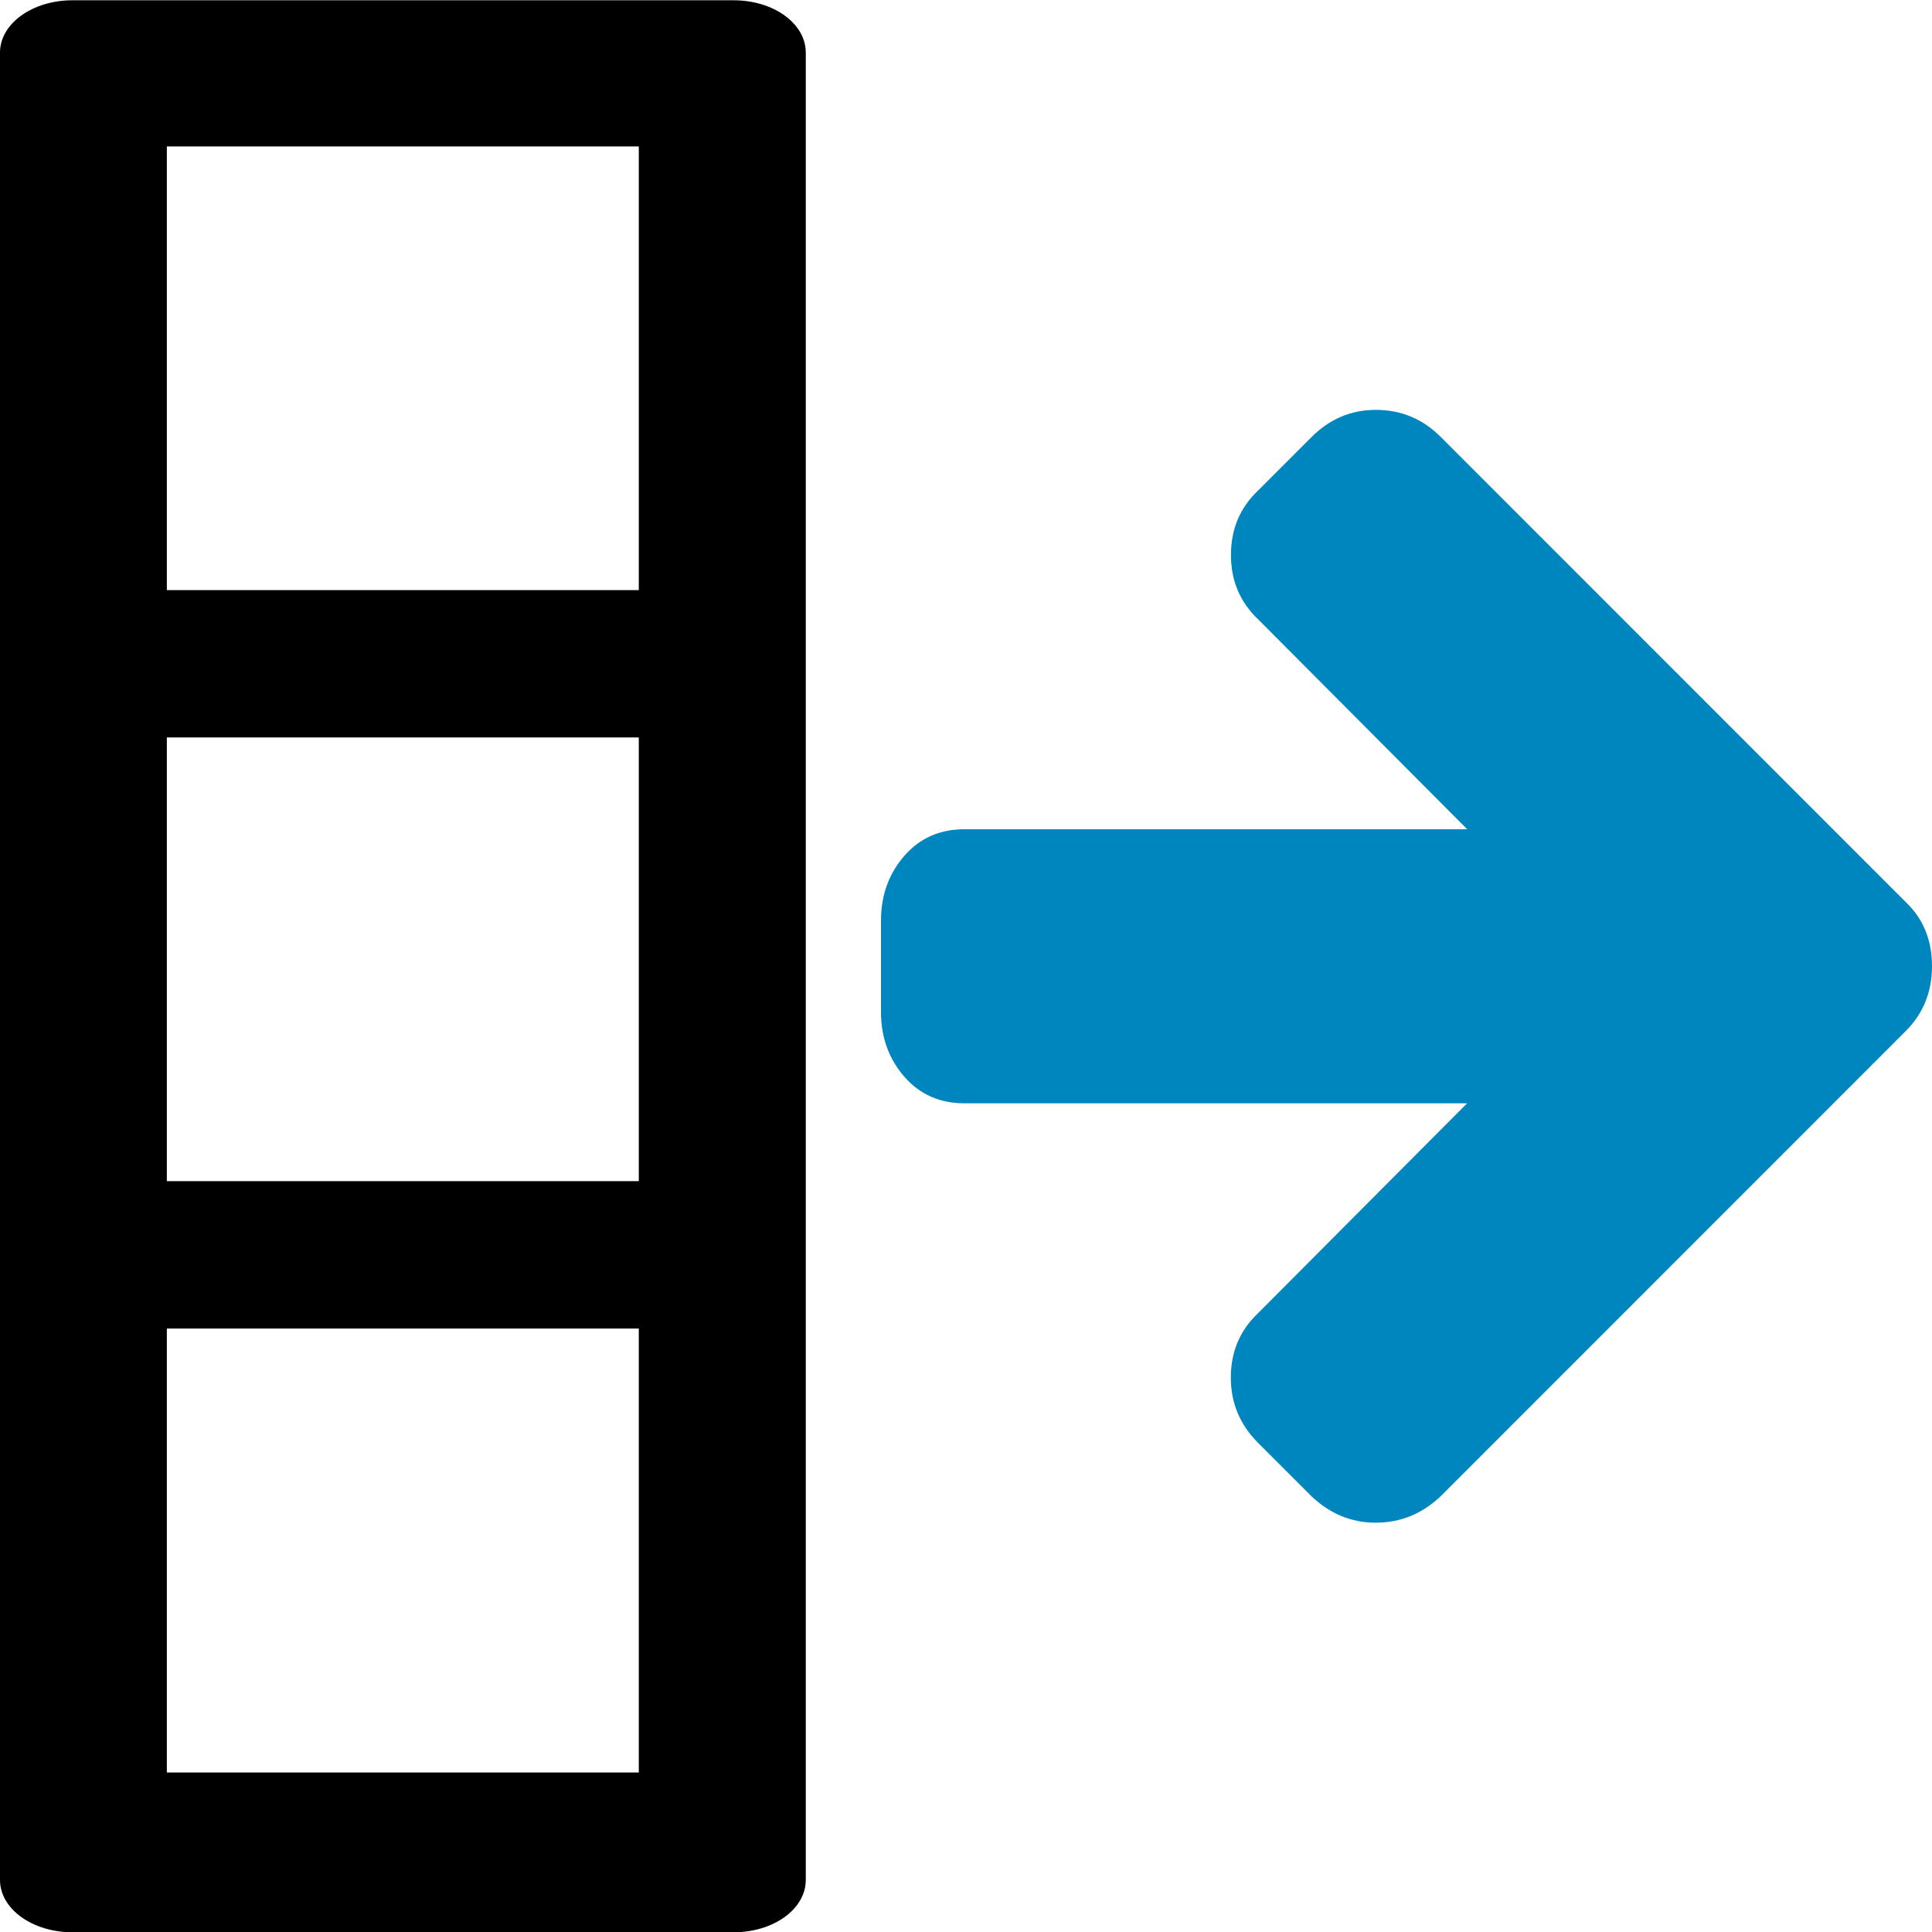 <?xml version="1.0" encoding="UTF-8" standalone="no"?>
<!-- Uploaded to: SVG Repo, www.svgrepo.com, Generator: SVG Repo Mixer Tools -->

<svg
   fill="#000000"
   width="800px"
   height="800px"
   viewBox="0 0 14 14"
   role="img"
   focusable="false"
   aria-hidden="true"
   version="1.1"
   id="svg2"
   sodipodi:docname="gui-table-col-after-svgrepo-com.svg"
   inkscape:version="1.3.2 (091e20ef0f, 2023-11-25, custom)"
   xmlns:inkscape="http://www.inkscape.org/namespaces/inkscape"
   xmlns:sodipodi="http://sodipodi.sourceforge.net/DTD/sodipodi-0.dtd"
   xmlns="http://www.w3.org/2000/svg"
   xmlns:svg="http://www.w3.org/2000/svg">
  <defs
     id="defs2" />
  <sodipodi:namedview
     id="namedview2"
     pagecolor="#ffffff"
     bordercolor="#000000"
     borderopacity="0.25"
     inkscape:showpageshadow="2"
     inkscape:pageopacity="0.0"
     inkscape:pagecheckerboard="0"
     inkscape:deskcolor="#d1d1d1"
     inkscape:zoom="0.86875"
     inkscape:cx="399.42446"
     inkscape:cy="400"
     inkscape:window-width="1536"
     inkscape:window-height="928"
     inkscape:window-x="0"
     inkscape:window-y="0"
     inkscape:window-maximized="1"
     inkscape:current-layer="svg2" />
  <path
     d="M.525.002C.235.002 0 .171 0 .381V13.623c0 .21.235.379.525.379H5.316c.29 0 .523-.169.523-.379V.381c0-.21-.233-.379-.523-.379H.525zM1.209 1.061h3.42v3.215H1.209V1.061zm0 4.283h3.42v3.215H1.209V5.344zm0 4.283h3.42V12.844H1.209V9.627z"
     id="path1" />
  <path
     fill="green"
     d="M9.969 11.034q-.264 0-.466-.192l-.388-.388q-.196-.197-.196-.471 0-.28.196-.466l1.516-1.522H6.989q-.269 0-.437-.194-.168-.194-.168-.468v-.662q0-.274.168-.468.168-.194.437-.194h3.643L9.116 4.487q-.196-.186-.196-.466 0-.28.196-.466l.388-.388q.197-.197.466-.197.274 0 .471.197l3.368 3.369Q14 6.717 14 7.002q0 .28-.192.471l-3.368 3.369q-.202.192-.471.192z"
     id="path2"
     style="fill:#0086be;fill-opacity:1" />
</svg>

